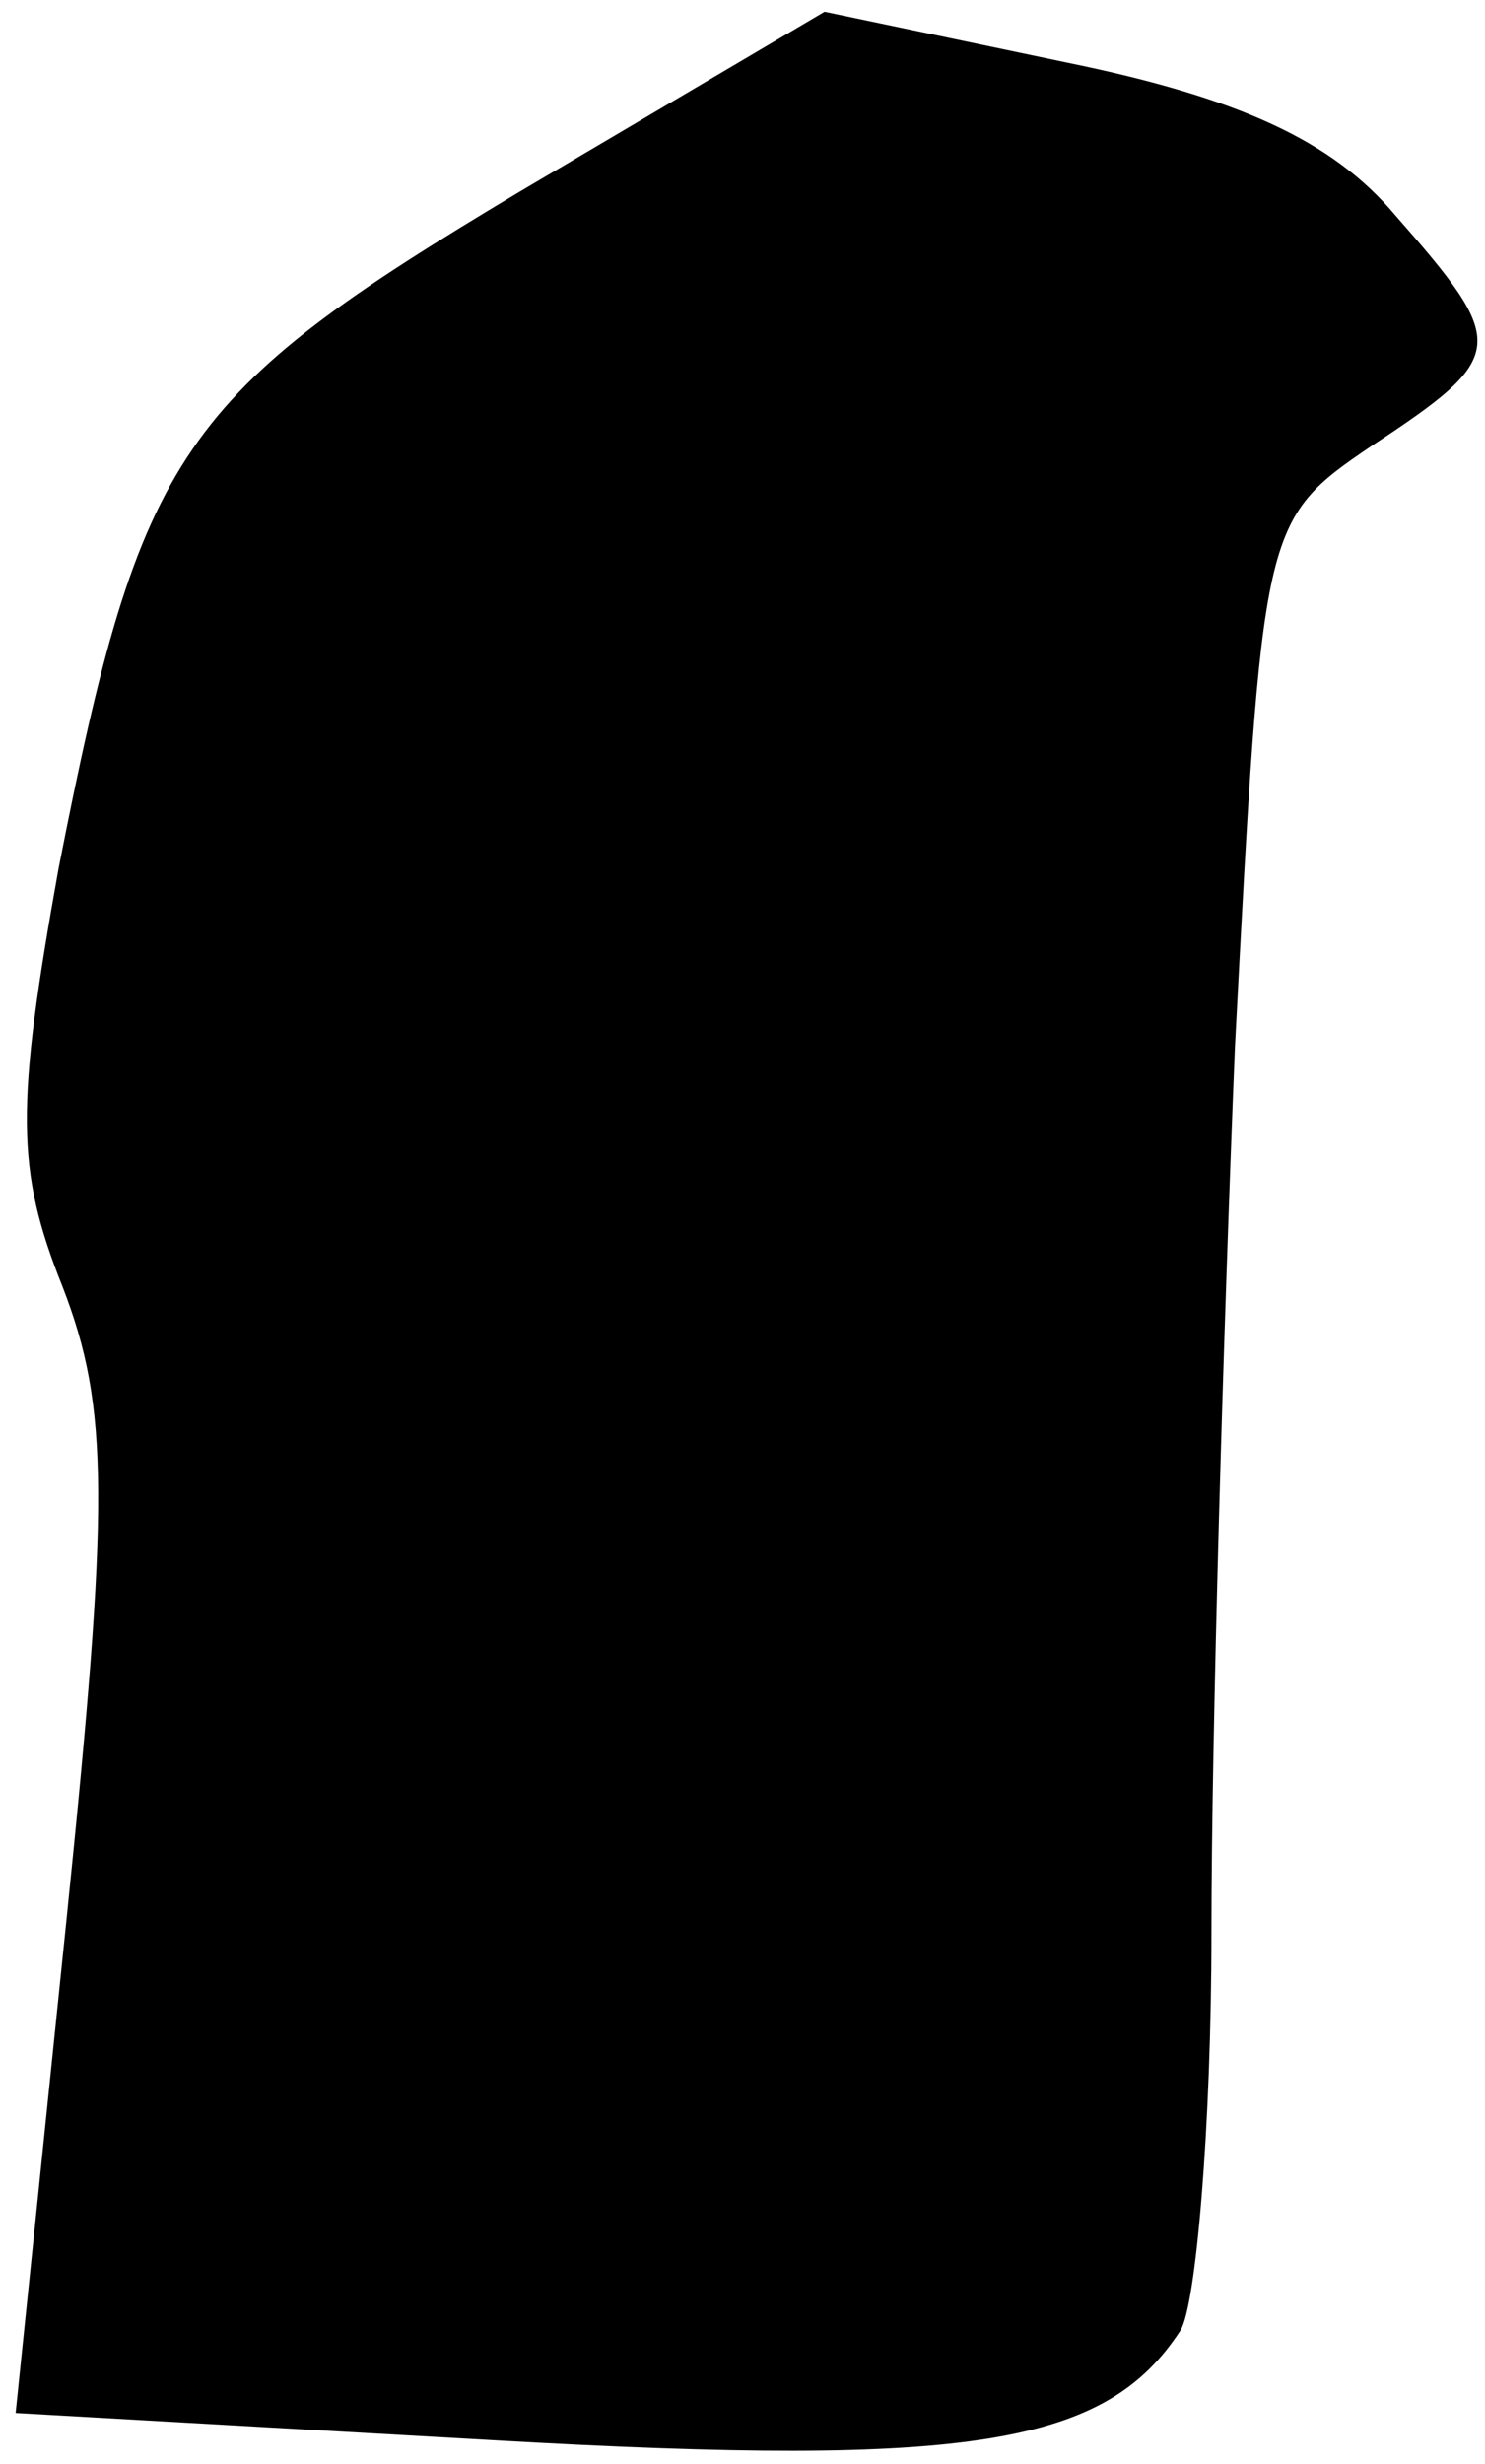 <?xml version="1.0" standalone="no"?>
<!DOCTYPE svg PUBLIC "-//W3C//DTD SVG 20010904//EN"
 "http://www.w3.org/TR/2001/REC-SVG-20010904/DTD/svg10.dtd">
<svg version="1.0" xmlns="http://www.w3.org/2000/svg"
 width="38pt" height="63pt" viewBox="0 0 38 63"
 preserveAspectRatio="xMidYMid meet">
<g transform="translate(0,63) scale(0.1,-0.1)"
fill="#000000" stroke="none">
<path fill="#000000" stroke="none" d="M133 581 c-87 -52 -97 -66 -118 -173
-11 -61 -11 -77 1 -107 12 -31 12 -55 1 -162 l-13 -126 123 -7 c122 -7 156 -1
175 28 4 6 8 52 8 102 0 50 3 152 6 226 7 134 7 135 35 154 35 23 35 26 6 59
-16 19 -40 30 -84 39 l-62 13 -78 -46z"/>
</g>
</svg>

